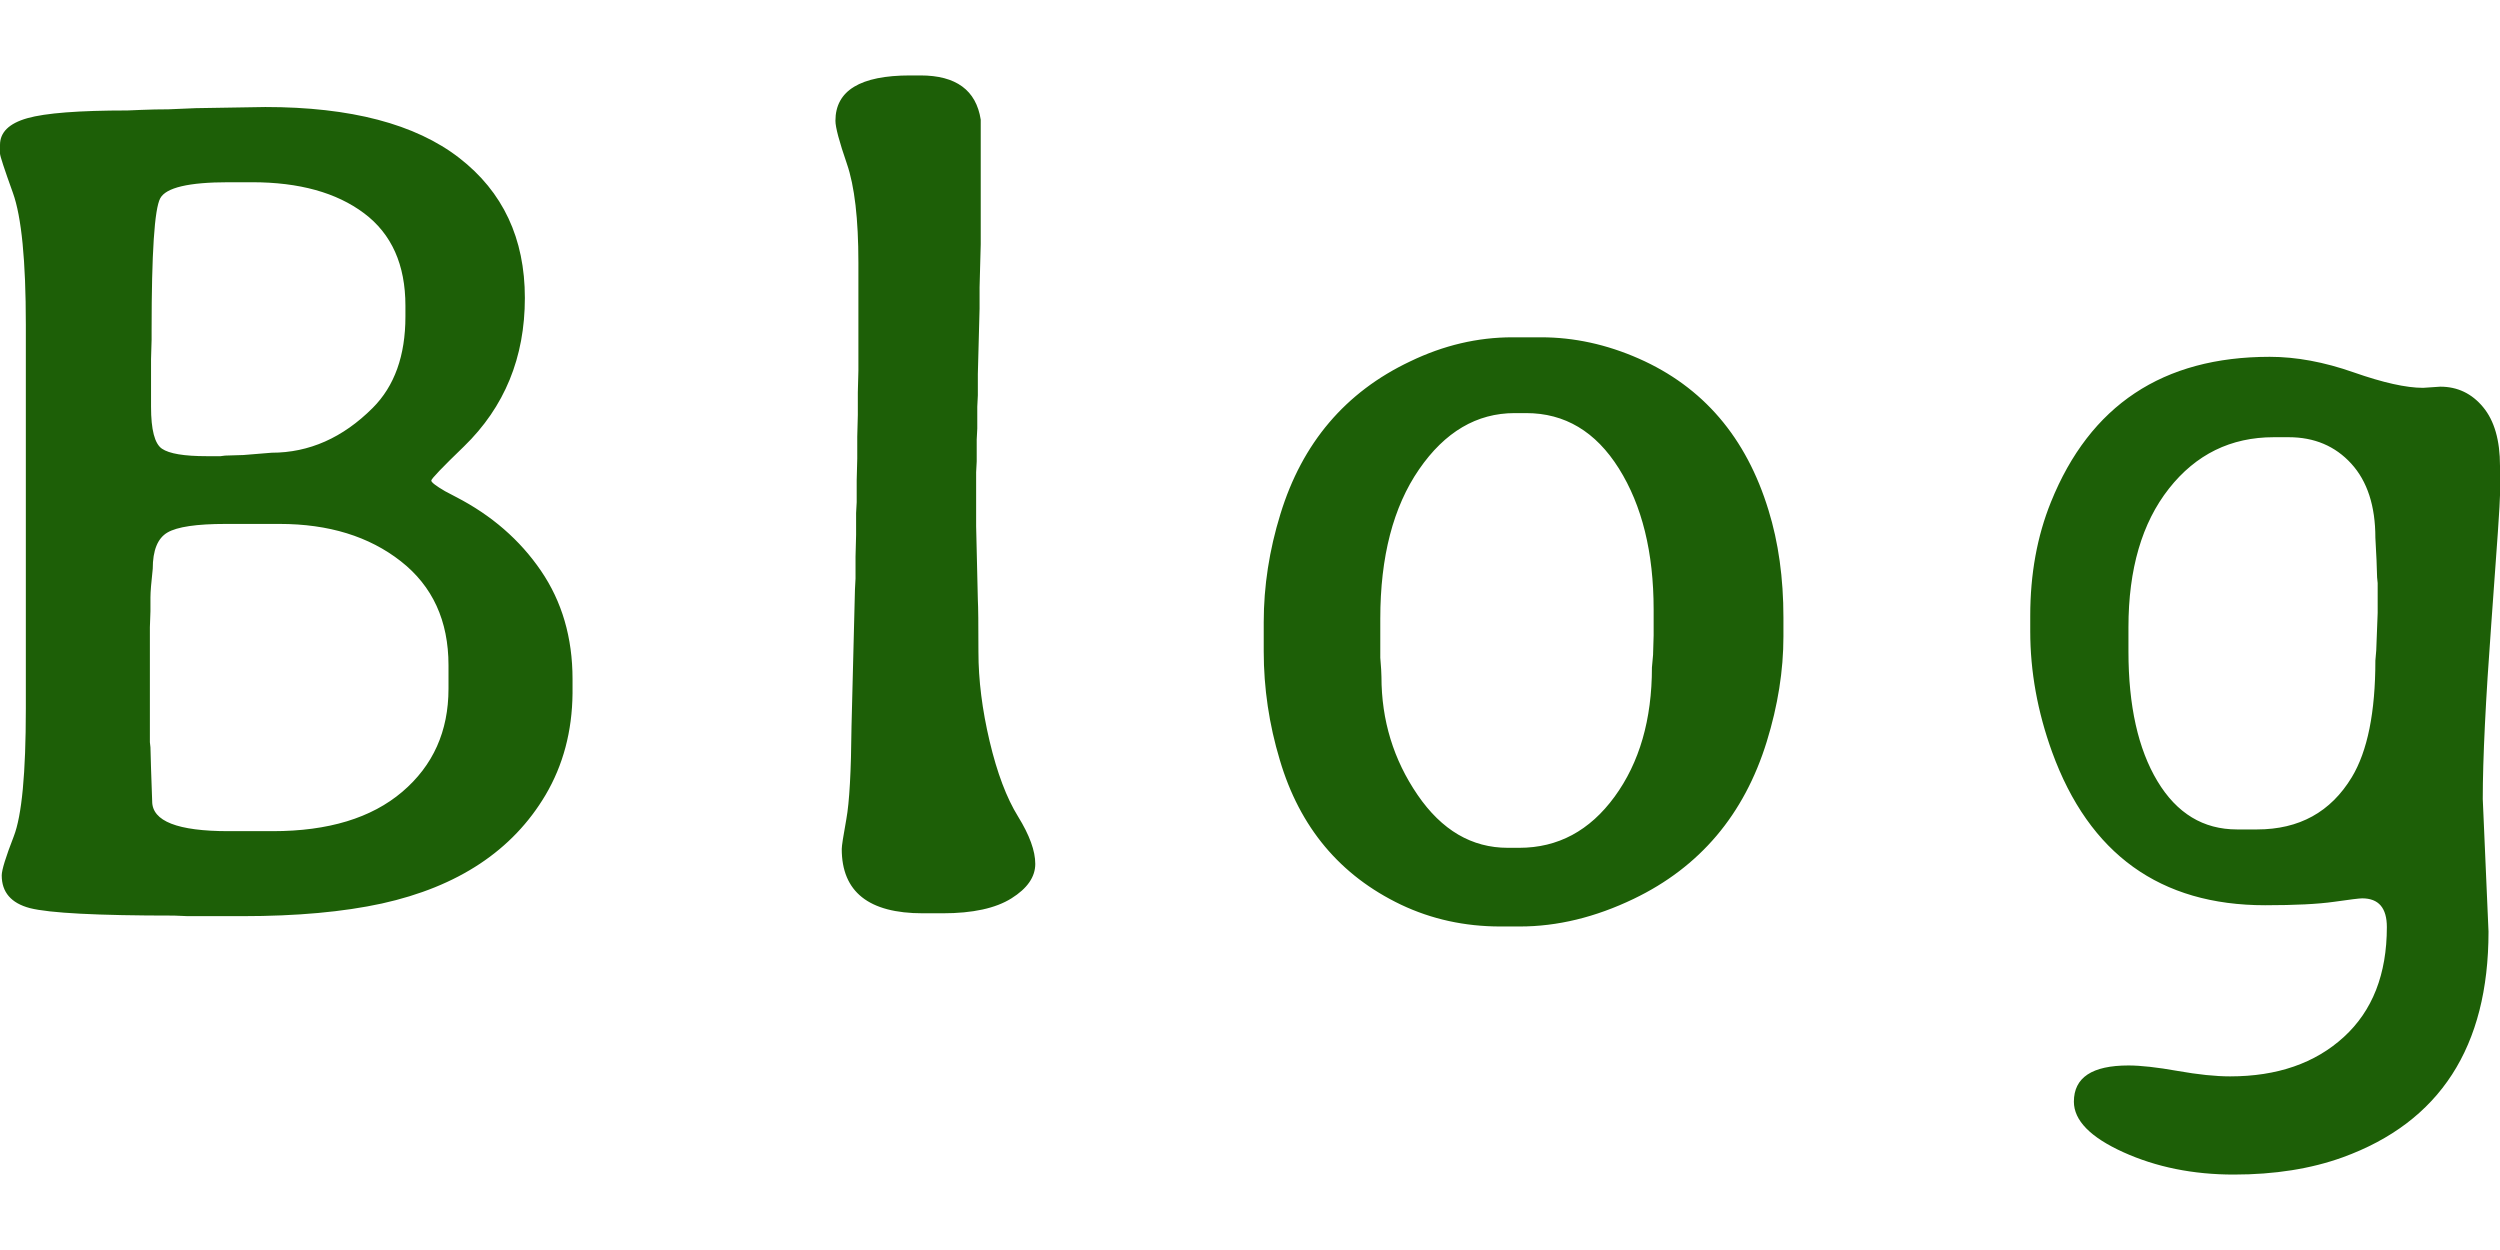 <svg xmlns:xlink="http://www.w3.org/1999/xlink" xmlns="http://www.w3.org/2000/svg" fill="none" version="1.1" width="30"
     height="15" viewBox="0 0 136.044 59.812">
    <g>
        <g>
            <path d="M8.219,18.031Q8.219,19.906,8.812,20.312Q9.406,20.719,11.25,20.719L12,20.719L12.25,20.687L13.25,20.656L14.781,20.531Q17.844,20.531,20.281,18.094Q22.062,16.312,22.062,13.125L22.062,12.531Q22.062,9.187,19.812,7.5Q17.562,5.812,13.719,5.812L12.437,5.812Q9.187,5.812,8.719,6.687Q8.25,7.562,8.25,13.844L8.25,14.375L8.219,15.437L8.219,18.031ZM8.219,37.719Q8.219,37.719,8.281,39.5Q8.281,41.125,12.437,41.125L14.844,41.125Q19.375,41.125,21.891,38.984Q24.406,36.844,24.406,33.375L24.406,32.094Q24.406,28.469,21.812,26.437Q19.219,24.406,15.219,24.406L12.281,24.406Q9.906,24.406,9.109,24.875Q8.312,25.344,8.312,26.844Q8.187,27.969,8.187,28.406L8.187,29.156L8.156,30.031L8.156,36.281L8.187,36.562L8.219,37.719ZM14.437,1.719Q21.406,1.719,24.984,4.484Q28.562,7.25,28.562,12.109Q28.562,16.969,25.25,20.187Q23.469,21.906,23.469,22.047Q23.469,22.187,24.219,22.625L24.812,22.937Q27.719,24.437,29.437,26.953Q31.156,29.469,31.156,32.844L31.156,33.625Q31.125,36.719,29.687,39.156Q27,43.687,20.781,45.062Q17.625,45.75,13.187,45.75L10.219,45.75L9.469,45.719Q3.219,45.719,1.625,45.312Q0.094,44.906,0.094,43.531Q0.094,43.094,0.75,41.406Q1.406,39.719,1.406,34.469L1.406,13.562Q1.406,8.344,0.703,6.391Q-0,4.437,-0,4.25L-0,3.781Q-0,2.75,1.484,2.328Q2.969,1.906,6.937,1.906L7.687,1.875Q8.437,1.844,9.156,1.844L10.656,1.781L14.437,1.719ZM45.462,2.469Q45.462,0,49.525,0L50.087,0Q52.994,0,53.369,2.406L53.369,9.187L53.306,11.531L53.306,12.687L53.212,16.25L53.212,17.406L53.181,18.031Q53.181,18.625,53.181,19.219L53.15,19.812Q53.15,20.406,53.15,21L53.119,21.594L53.119,24.531L53.212,28.531Q53.244,29.094,53.244,31.375Q53.244,33.656,53.853,36.234Q54.462,38.812,55.4,40.328Q56.337,41.844,56.337,42.906Q56.337,43.969,55.041,44.781Q53.744,45.594,51.306,45.594L50.212,45.594Q45.806,45.594,45.806,42.094Q45.806,41.844,46.056,40.469Q46.306,39.094,46.337,35.437L46.525,27.969L46.556,27.375Q46.556,26.781,46.556,26.187L46.587,25Q46.587,24.406,46.587,23.812L46.619,23.219Q46.619,22.625,46.619,22.031L46.65,20.844Q46.65,20.25,46.65,19.656L46.681,18.469L46.681,17.25L46.712,16.062L46.712,10.187Q46.712,6.625,46.087,4.812Q45.462,3,45.462,2.469ZM82.05,42.031L82.675,42.031Q85.831,42.031,87.862,39.25Q89.894,36.469,89.894,32.219L89.956,31.531L89.987,30.469L89.987,29.062Q89.987,24.406,88.097,21.391Q86.206,18.375,83.05,18.375L82.425,18.375Q79.331,18.375,77.222,21.437Q75.112,24.5,75.112,29.562L75.112,31.687Q75.175,32.437,75.175,32.719Q75.175,36.281,77.144,39.156Q79.112,42.031,82.05,42.031ZM97.05,29.5L97.05,30.531Q97.05,33.312,96.143,36.25Q94.3,42.219,88.894,44.812Q85.769,46.312,82.706,46.312L81.644,46.312Q78.737,46.312,76.237,45.125Q71.269,42.75,69.644,37.25Q68.769,34.344,68.769,31.344L68.769,29.75Q68.769,26.812,69.675,23.875Q71.456,18.062,76.737,15.562Q79.456,14.25,82.3,14.25L83.862,14.25Q86.55,14.25,89.175,15.406Q94.425,17.719,96.237,23.656Q97.05,26.281,97.05,29.5ZM115.825,30.031L115.825,31.344Q115.825,35.781,117.403,38.406Q118.981,41.031,121.731,41.031L122.825,41.031Q126.262,41.031,127.981,38.187Q129.262,36.062,129.262,31.844Q129.325,31.219,129.325,30.875L129.387,29.25L129.387,27.625L129.356,27.312L129.325,26.375L129.262,25.156Q129.262,22.562,127.95,21.125Q126.637,19.687,124.544,19.687L123.731,19.687Q120.231,19.687,118.028,22.484Q115.825,25.281,115.825,30.031ZM127.481,58.875Q124.887,59.812,121.559,59.812Q118.231,59.812,115.543,58.594Q112.856,57.375,112.856,55.844Q112.856,53.875,115.825,53.875Q116.825,53.875,118.497,54.172Q120.168,54.469,121.356,54.469Q125.2,54.469,127.544,52.328Q129.887,50.187,129.887,46.344Q129.887,44.781,128.544,44.781Q128.325,44.781,127.012,44.969Q125.7,45.156,123.262,45.156Q114.7,45.156,111.668,36.812Q110.481,33.531,110.481,30.25L110.481,29.406Q110.481,26,111.606,23.219Q114.793,15.312,123.512,15.312Q125.669,15.312,128.075,16.156Q130.481,17,131.856,17L132.794,16.937Q134.2,16.937,135.122,18.047Q136.044,19.156,136.044,21.25L136.044,22.844Q136.044,23.437,135.575,29.766Q135.106,36.094,135.106,39.375L135.419,46.594Q135.419,56,127.481,58.875Z"
                  fill="#1D5F07" fill-opacity="1"/>
        </g>
    </g>
</svg>